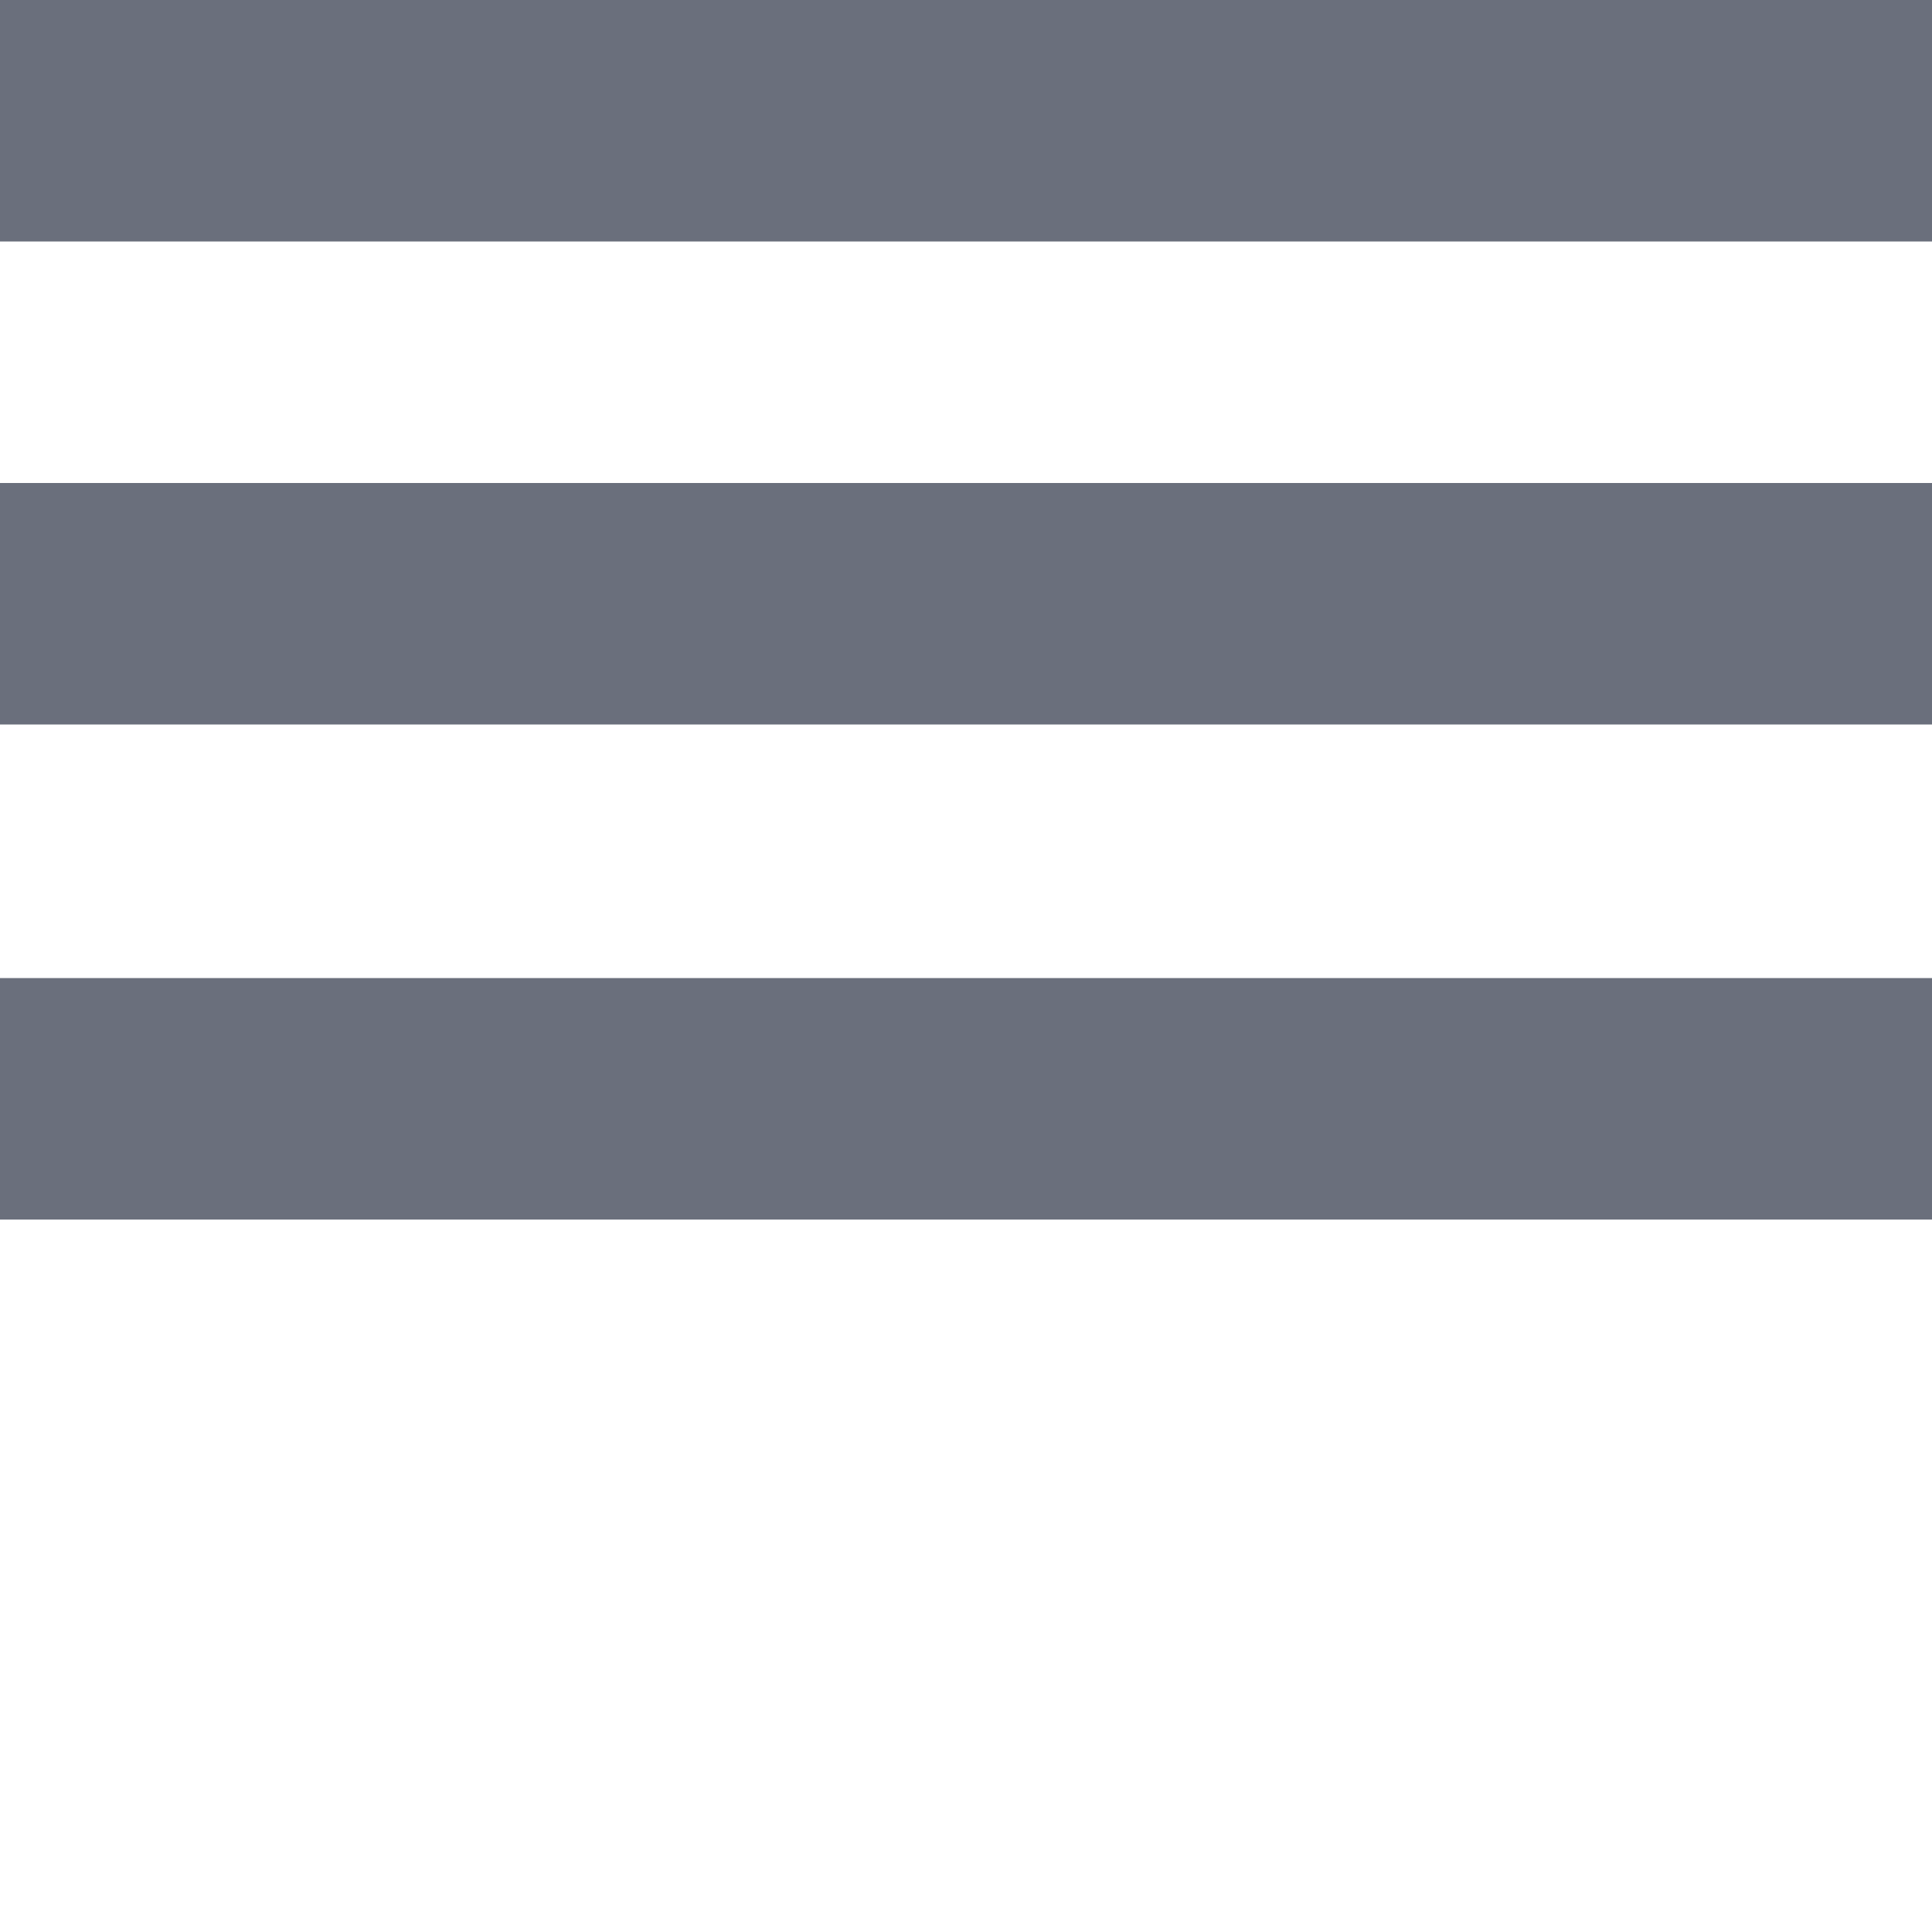 <svg xmlns="http://www.w3.org/2000/svg" preserveAspectRatio="none" viewBox="0 0 16 16">
<rect fill="#6A6F7C" x="0" y="0" width="16" height="2"/>
<rect fill="#6A6F7C" x="0" y="4" width="16" height="2"/>
<rect fill="#6A6F7C" x="0" y="8.1" width="16" height="2"/>
</svg>